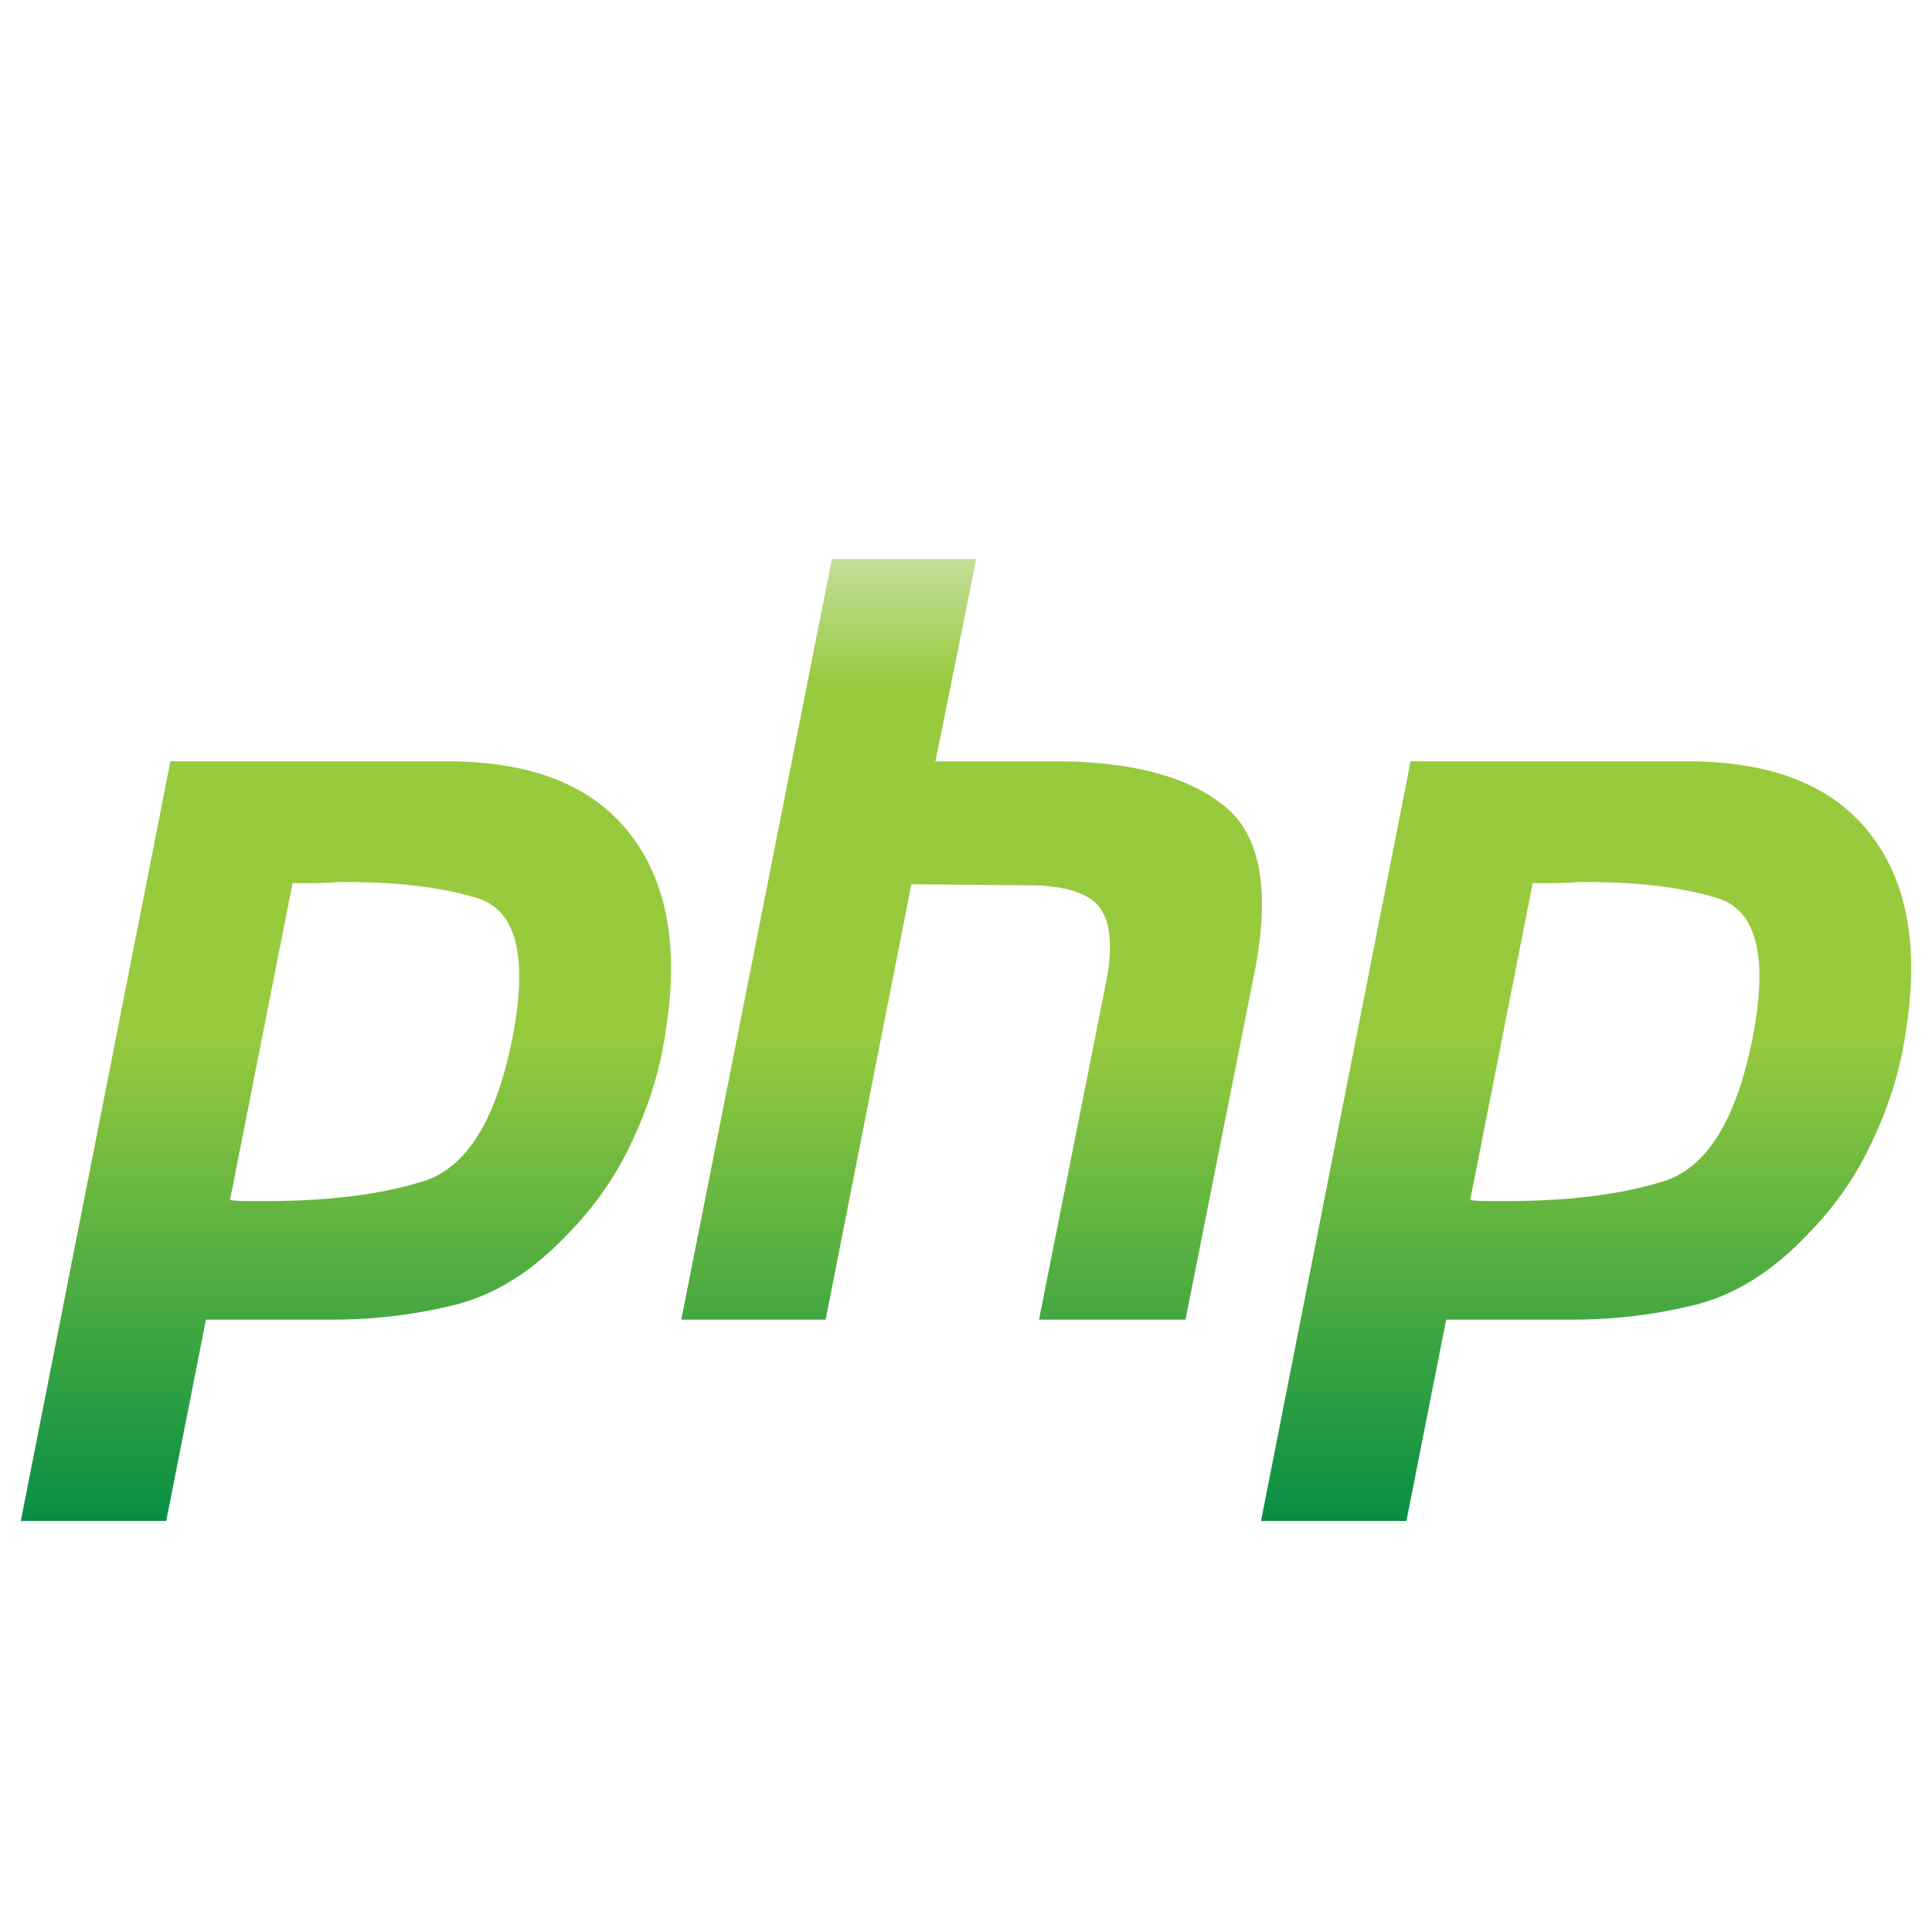 <?xml version="1.0" encoding="utf-8"?>
<!-- Generator: Adobe Illustrator 16.0.0, SVG Export Plug-In . SVG Version: 6.00 Build 0)  -->
<!DOCTYPE svg PUBLIC "-//W3C//DTD SVG 1.1//EN" "http://www.w3.org/Graphics/SVG/1.1/DTD/svg11.dtd">
<svg version="1.1" id="Layer_1" xmlns="http://www.w3.org/2000/svg" xmlns:xlink="http://www.w3.org/1999/xlink" x="0px" y="0px"
	 width="64px" height="64px" viewBox="0 0 64 64" enable-background="new 0 0 64 64" xml:space="preserve">
<g>
	<linearGradient id="SVGID_1_" gradientUnits="userSpaceOnUse" x1="32" y1="18.517" x2="32" y2="50.385">
		<stop  offset="0" style="stop-color:#C4DE98"/>
		<stop  offset="0.133" style="stop-color:#97CA3D"/>
		<stop  offset="0.497" style="stop-color:#97CA3D"/>
		<stop  offset="1" style="stop-color:#078F45"/>
	</linearGradient>
	<path fill="url(#SVGID_1_)" d="M14.932,25.22c2.726,0.023,4.701,0.818,5.925,2.387c1.226,1.567,1.63,3.708,1.214,6.422
		c-0.162,1.24-0.521,2.457-1.074,3.65c-0.532,1.193-1.271,2.27-2.218,3.229c-1.156,1.217-2.392,1.988-3.708,2.316
		s-2.681,0.492-4.089,0.492H6.822l-1.316,6.668H0.689L5.645,25.22H14.932z M56.014,25.22c2.727,0.023,4.701,0.818,5.927,2.387
		c1.224,1.567,1.628,3.708,1.212,6.422c-0.162,1.24-0.52,2.457-1.074,3.65c-0.531,1.193-1.27,2.27-2.218,3.229
		c-1.155,1.217-2.392,1.988-3.708,2.316s-2.68,0.492-4.089,0.492h-4.158l-1.317,6.668h-4.816l4.955-25.165H56.014z M32.34,18.517
		l-1.353,6.704h4.297c2.357,0.047,4.112,0.538,5.268,1.474c1.178,0.936,1.525,2.715,1.04,5.335L39.27,43.717h-4.852l2.219-11.162
		c0.23-1.17,0.16-2.001-0.209-2.492s-1.166-0.736-2.391-0.736l-3.847-0.035L27.35,43.717h-4.782l4.99-25.2H32.34z M11.189,29.221
		c-0.277,0.022-0.543,0.035-0.798,0.035H9.692L7.619,39.75c0.139,0.023,0.277,0.035,0.416,0.035h0.485l0,0
		c2.218,0.023,4.066-0.199,5.544-0.666c1.479-0.492,2.473-2.199,2.981-5.125c0.415-2.457,0-3.872-1.248-4.247
		C14.573,29.374,13.037,29.198,11.189,29.221z M52.271,29.221c-0.277,0.022-0.543,0.035-0.798,0.035h-0.7L48.702,39.75
		c0.139,0.023,0.277,0.035,0.415,0.035h0.485l0,0c2.219,0.023,4.066-0.199,5.545-0.666c1.479-0.492,2.473-2.199,2.98-5.125
		c0.416-2.457,0-3.872-1.248-4.247C55.656,29.374,54.12,29.198,52.271,29.221z"/>
</g>
</svg>
